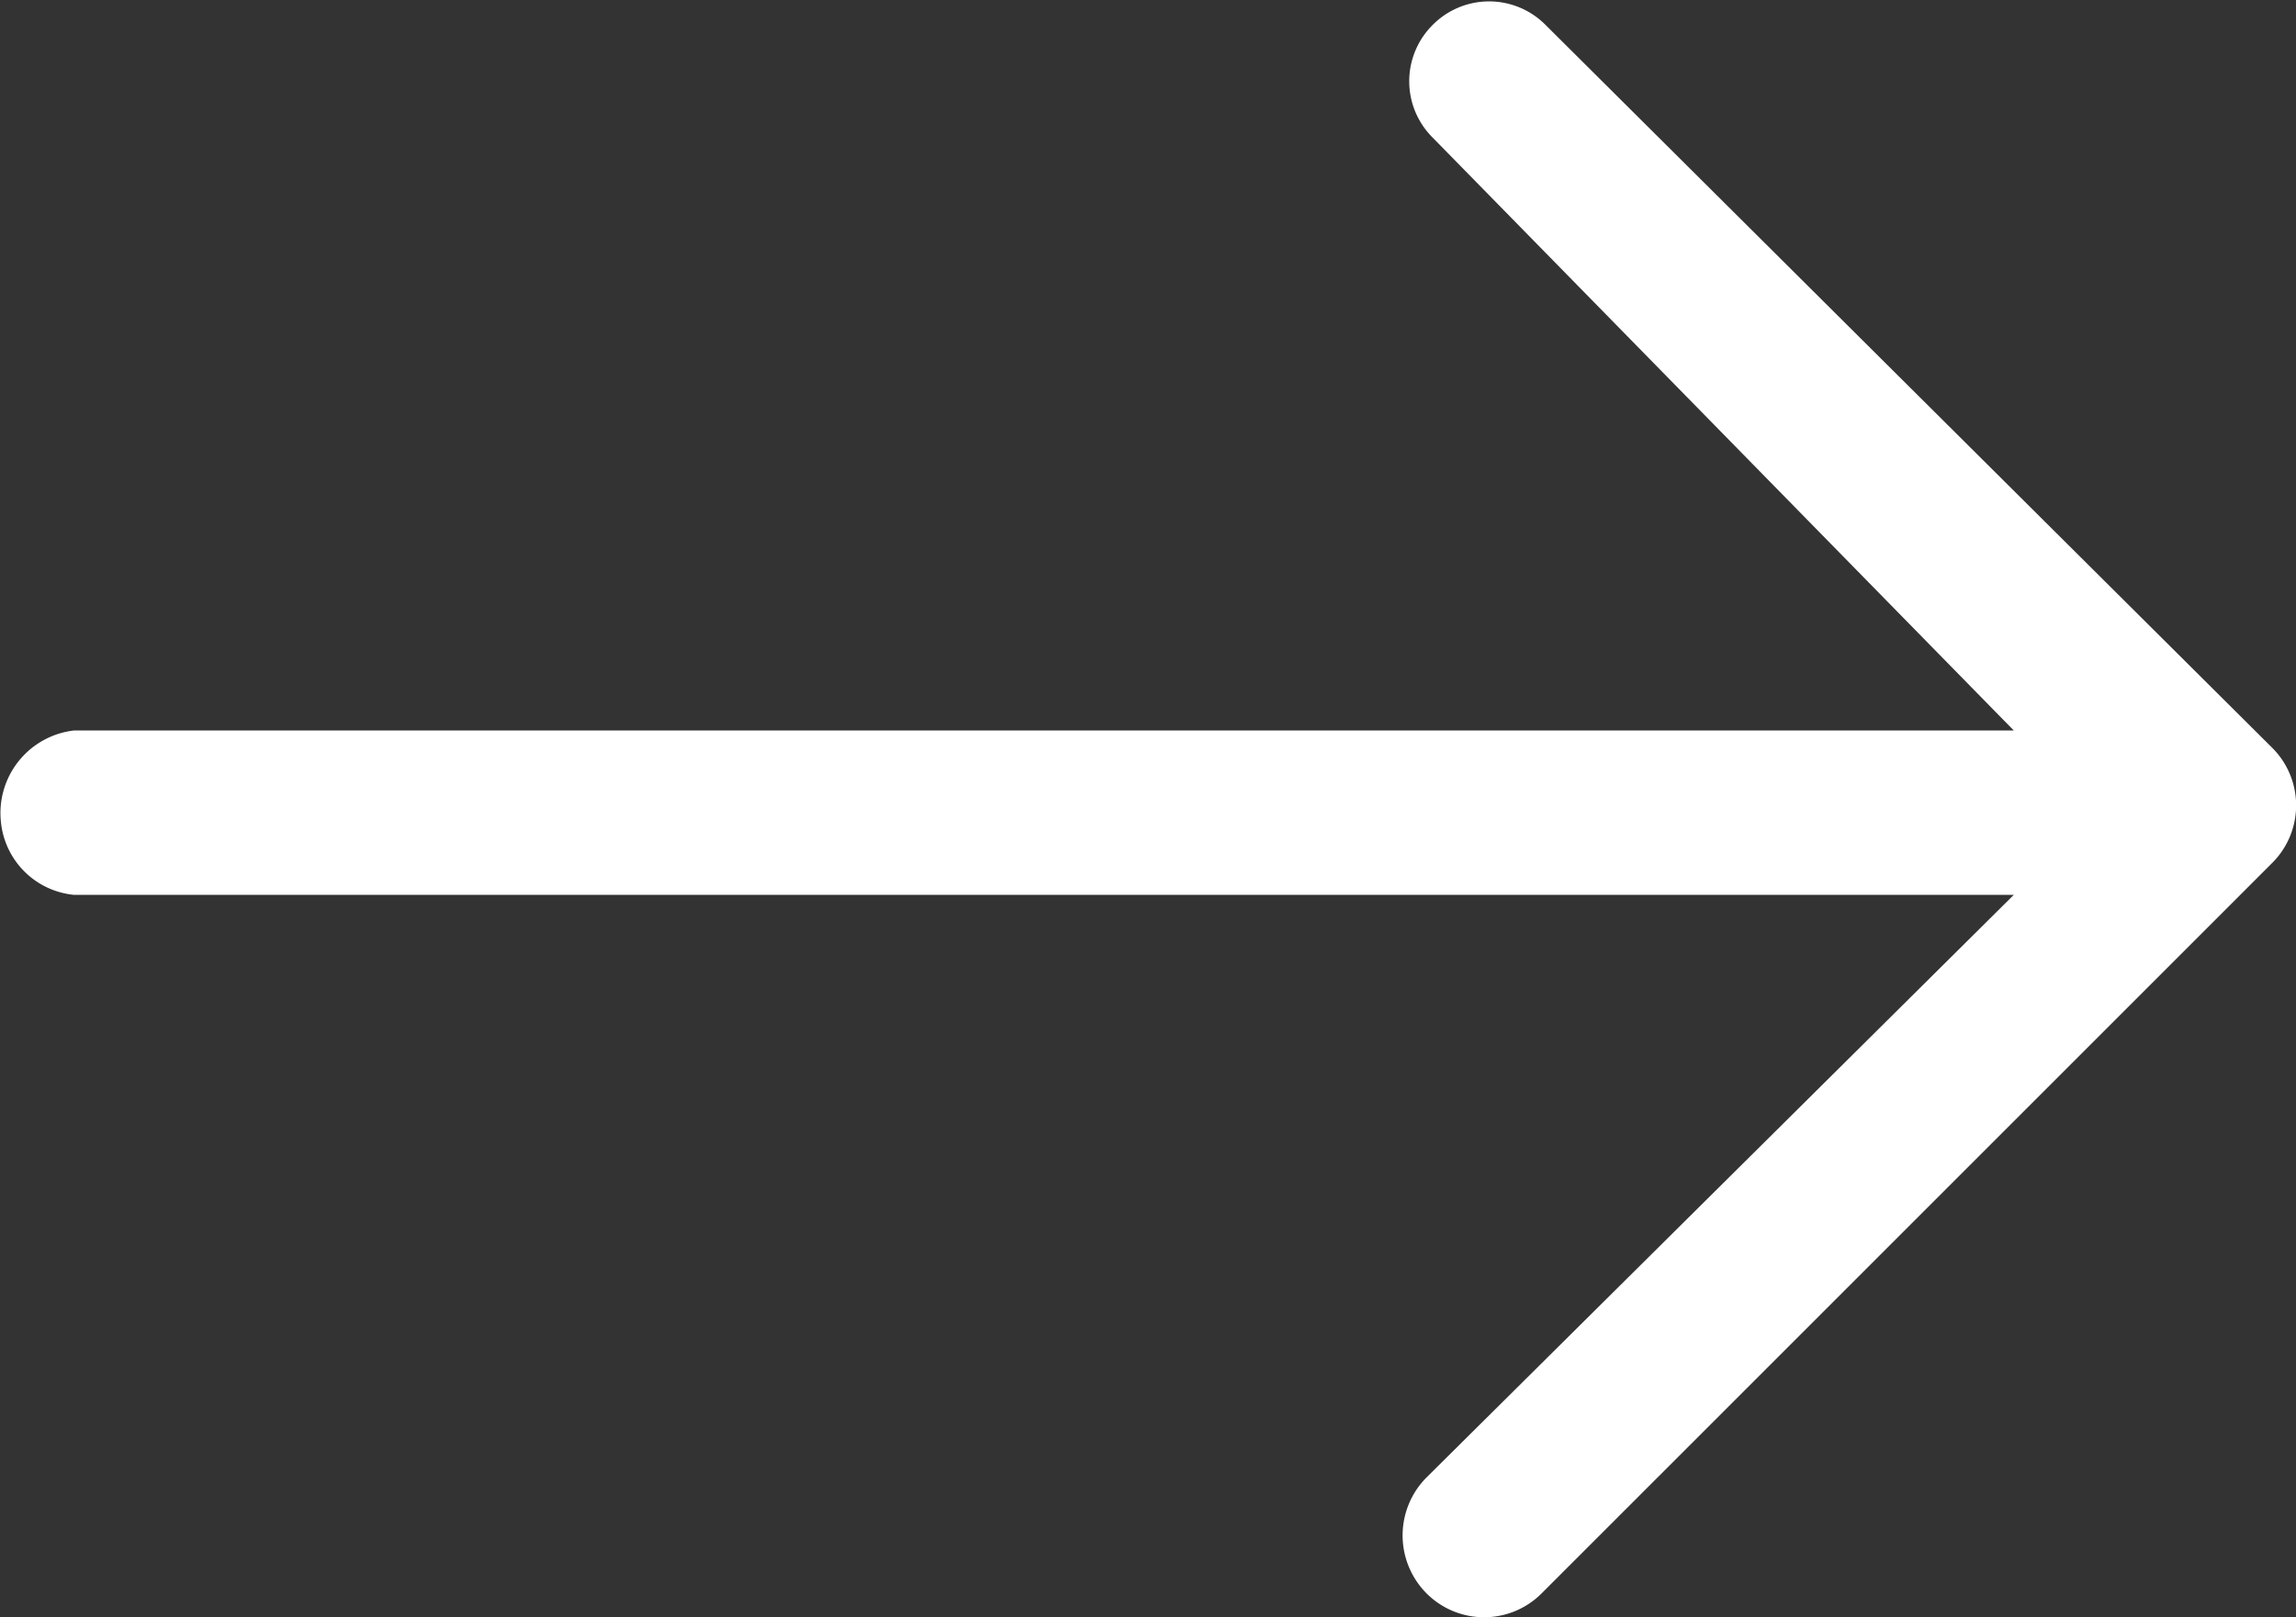 <svg id="Ebene_1" data-name="Ebene 1" xmlns="http://www.w3.org/2000/svg" xmlns:xlink="http://www.w3.org/1999/xlink" viewBox="0 0 25.14 17.71"><rect x="0" y="0" width="25.14" height="17.71" fill="#333333" stroke="none"/><defs><style>.cls-1{fill:none;}.cls-2{clip-path:url(#clip-path);}.cls-3{fill:#fff;}</style><clipPath id="clip-path" transform="translate(-0.08 0)"><rect class="cls-1" width="25.92" height="18"/></clipPath></defs><title>right-arrow-white</title><g class="cls-2"><path class="cls-3" d="M17,.27a.87.87,0,0,0-1.23,0l0,0a.87.87,0,0,0,0,1.24h0L22.13,8H.89a.91.91,0,0,0-.8,1,.89.89,0,0,0,.8.8H22.13L15.7,16.18a.9.9,0,0,0,0,1.27.89.89,0,0,0,1.26,0h0l8-8a.89.89,0,0,0,0-1.26h0Z" transform="translate(-0.08 0)"/></g></svg>